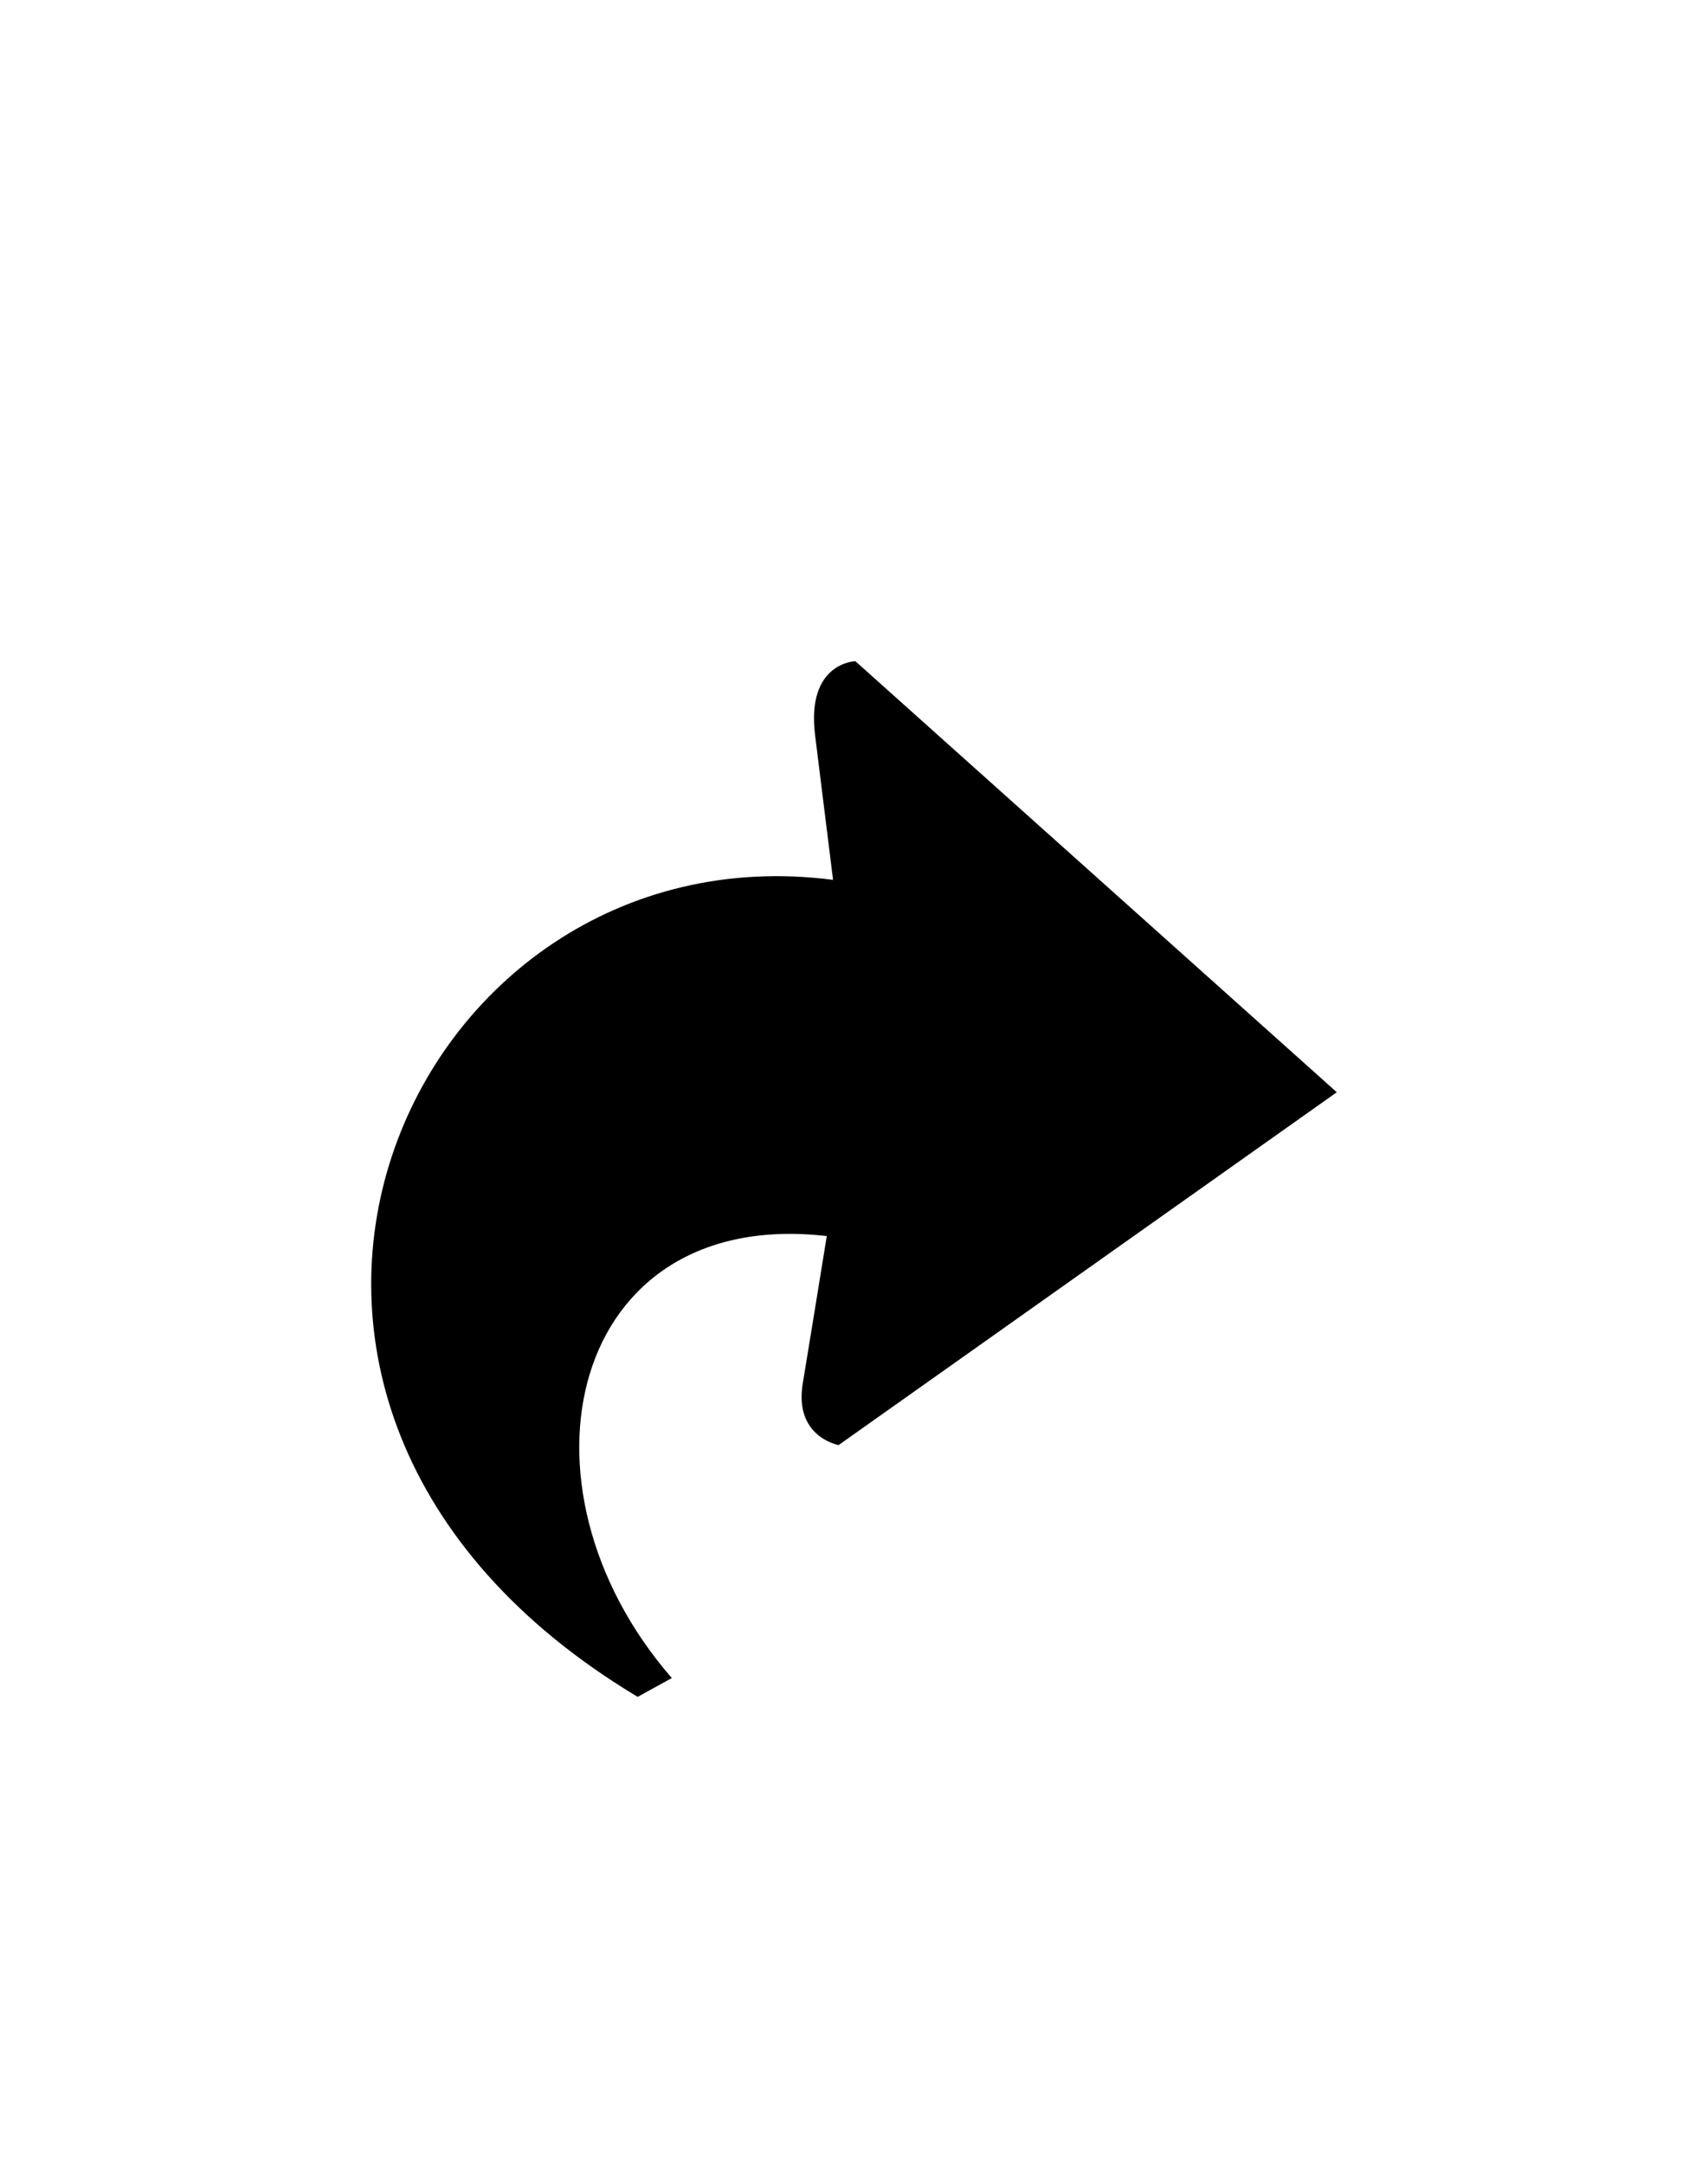 <svg id="Слой_1" data-name="Слой 1" xmlns="http://www.w3.org/2000/svg" viewBox="0 0 150 190"><defs><style>.cls-1{fill-rule:evenodd;}</style></defs><title>Монтажная область 16</title><path class="cls-1" d="M73.65,126.89s-3.93-.69-3.15-5.41c.33-2,1.21-7.37,2.11-12.94C50,105.93,44.27,130.41,59,147.35L56,149C12.84,123.13,35.8,72.41,73.16,77.26c-.64-5.13-1.26-10.17-1.58-12.72-.78-6.38,3.54-6.48,3.54-6.48L117.4,95.91Z"/></svg>